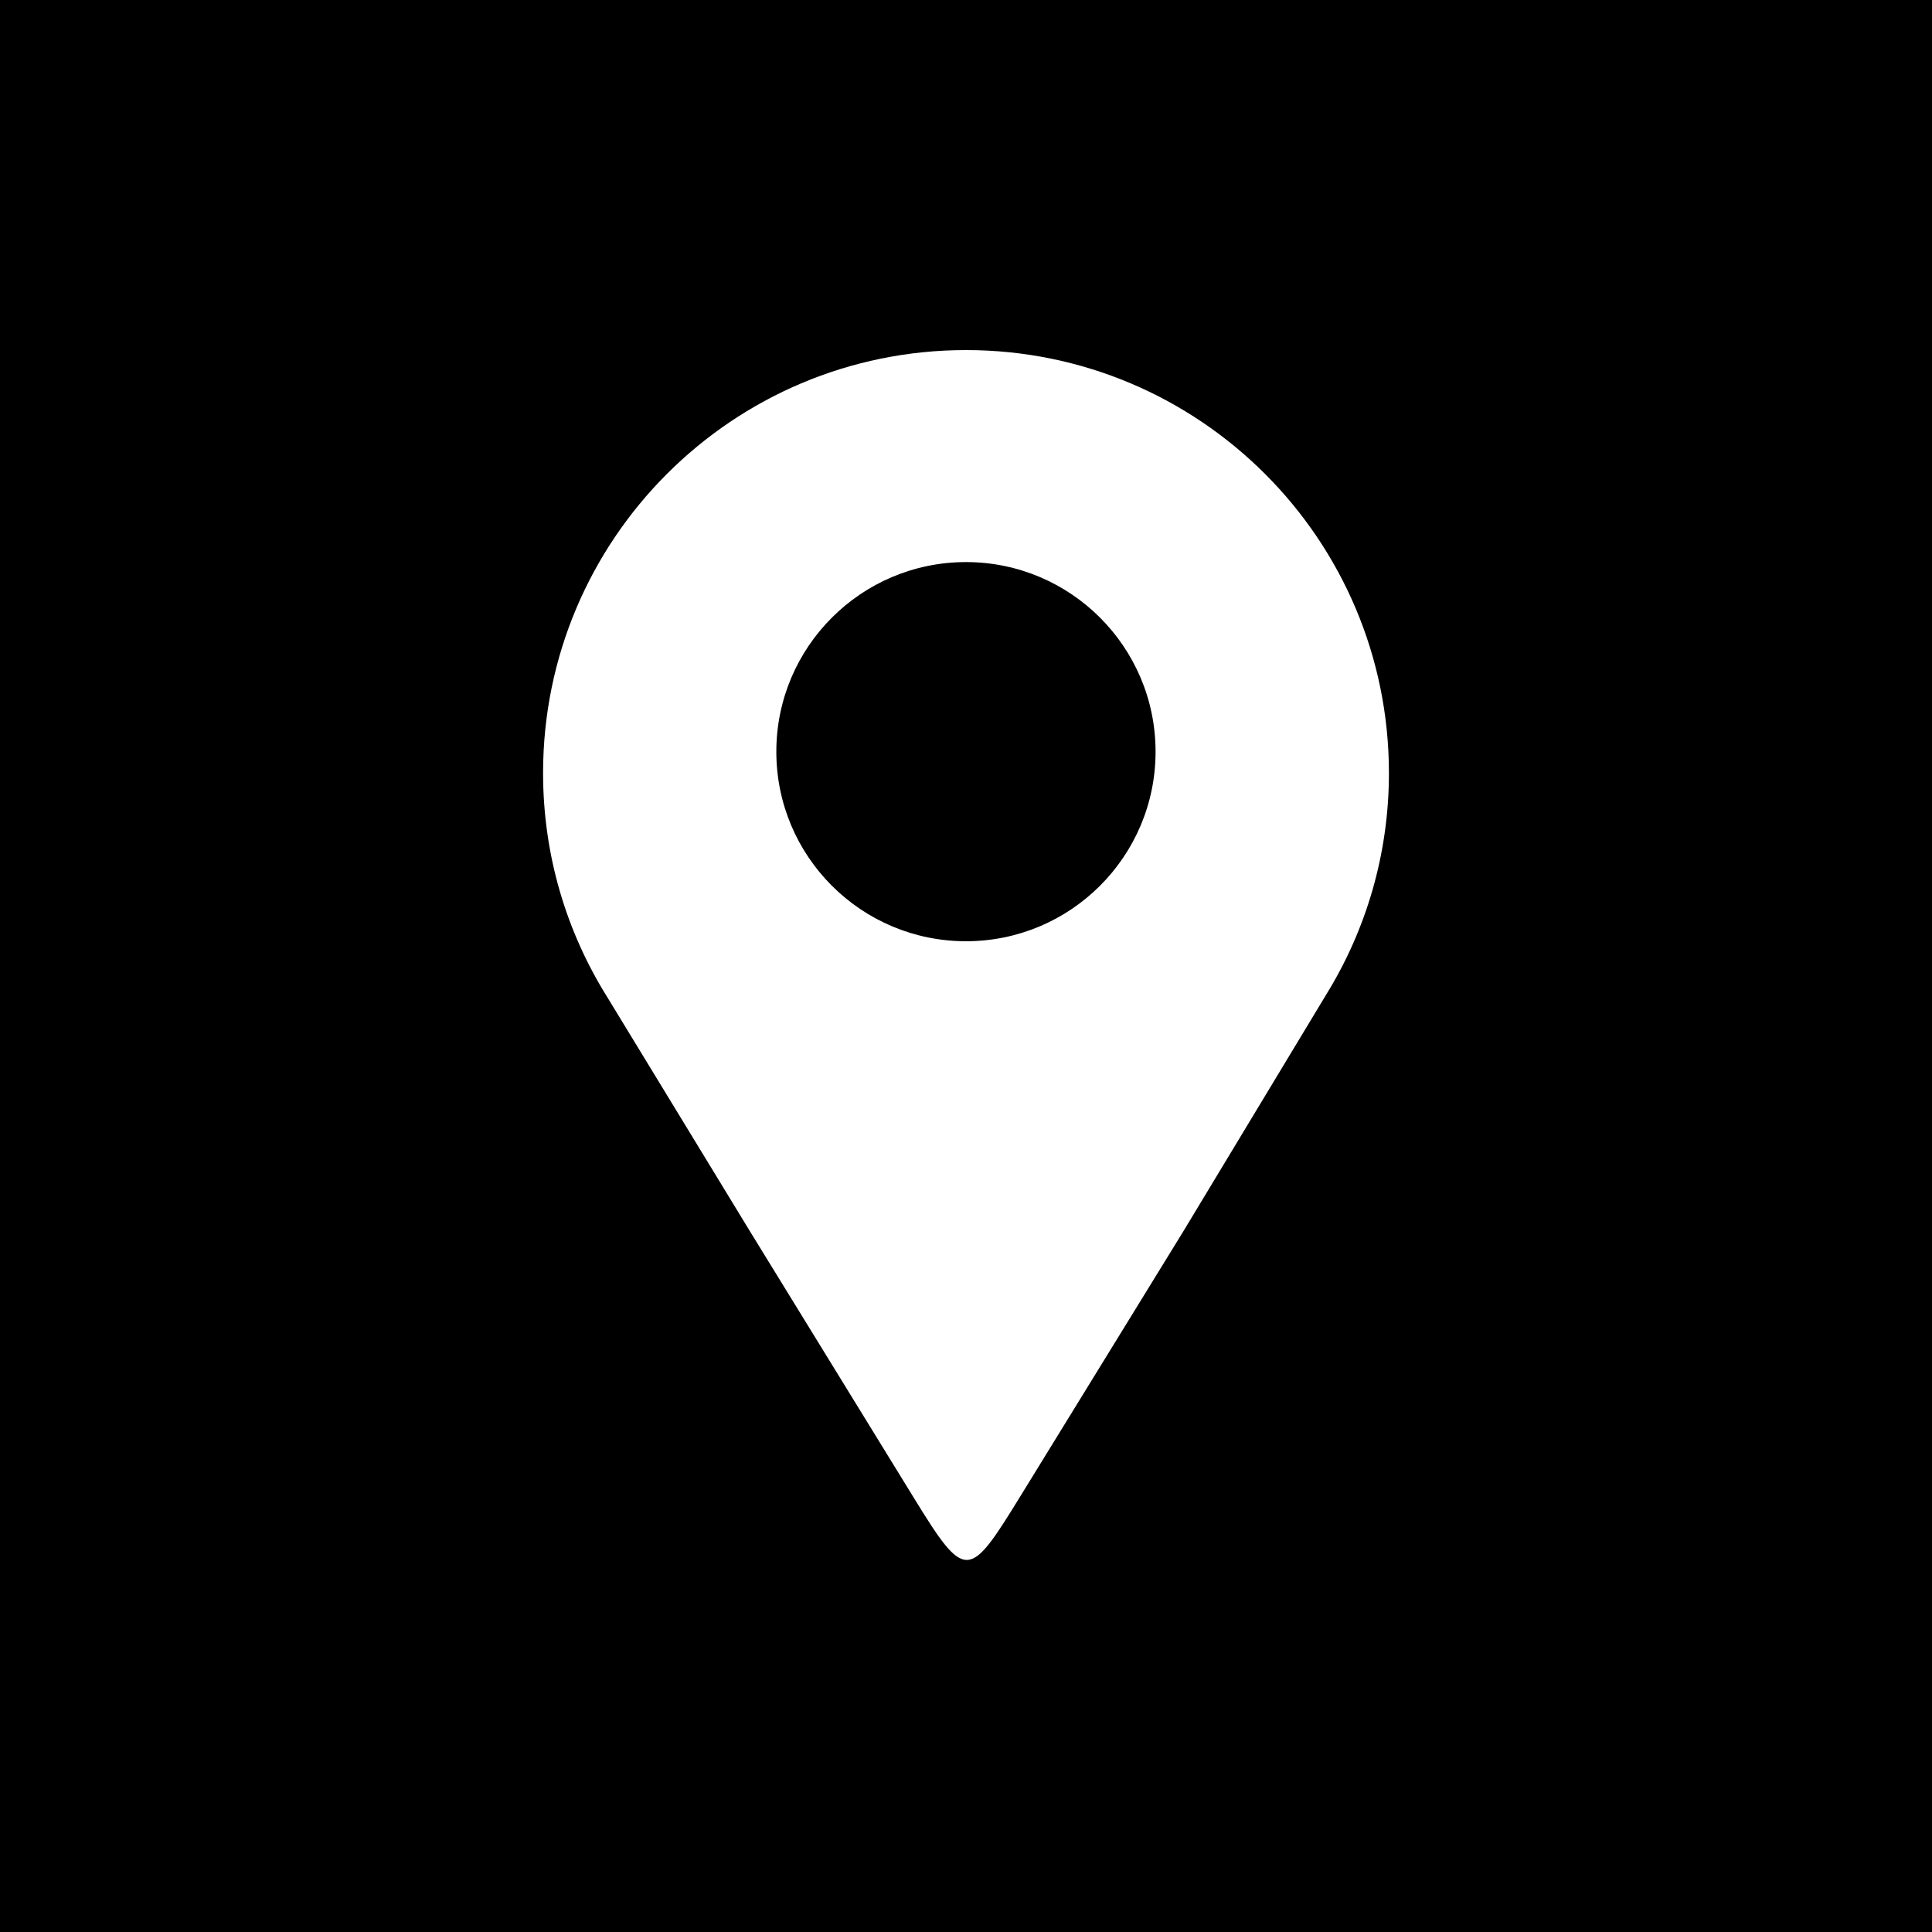 <svg xmlns="http://www.w3.org/2000/svg" xmlns:xlink="http://www.w3.org/1999/xlink" width="100" zoomAndPan="magnify" viewBox="0 0 75 75" height="100" preserveAspectRatio="xMidYMid meet" version="1.0"><defs><clipPath id="d892817710"><path d="M 21.082 13.574 L 54 13.574 L 54 61 L 21.082 61 Z M 21.082 13.574 " clip-rule="nonzero"/></clipPath></defs><rect x="-7.5" width="90" fill="#ffffff" y="-7.5" height="90" fill-opacity="1"/><rect x="-7.5" width="90" fill="#000000" y="-7.5" height="90" fill-opacity="1"/><g clip-path="url(#d892817710)"><path fill="#ffffff" d="M 37.5 13.59 C 46.566 13.59 53.918 20.938 53.918 30.008 C 53.918 33.16 53.027 36.109 51.484 38.609 C 49.633 41.676 47.781 44.742 45.934 47.805 C 43.68 51.469 41.855 54.434 39.602 58.098 C 37.617 61.324 37.48 61.406 35.484 58.16 C 33.242 54.516 31.355 51.449 29.117 47.805 C 27.27 44.773 25.422 41.742 23.578 38.715 C 21.996 36.188 21.082 33.207 21.082 30.008 C 21.082 20.938 28.43 13.59 37.5 13.59 Z M 37.5 21.82 C 41.562 21.82 44.859 25.117 44.859 29.18 C 44.859 33.246 41.562 36.539 37.5 36.539 C 33.434 36.539 30.137 33.246 30.137 29.18 C 30.137 25.117 33.434 21.82 37.5 21.82 Z M 37.5 21.82 " fill-opacity="1" fill-rule="evenodd"/></g></svg>